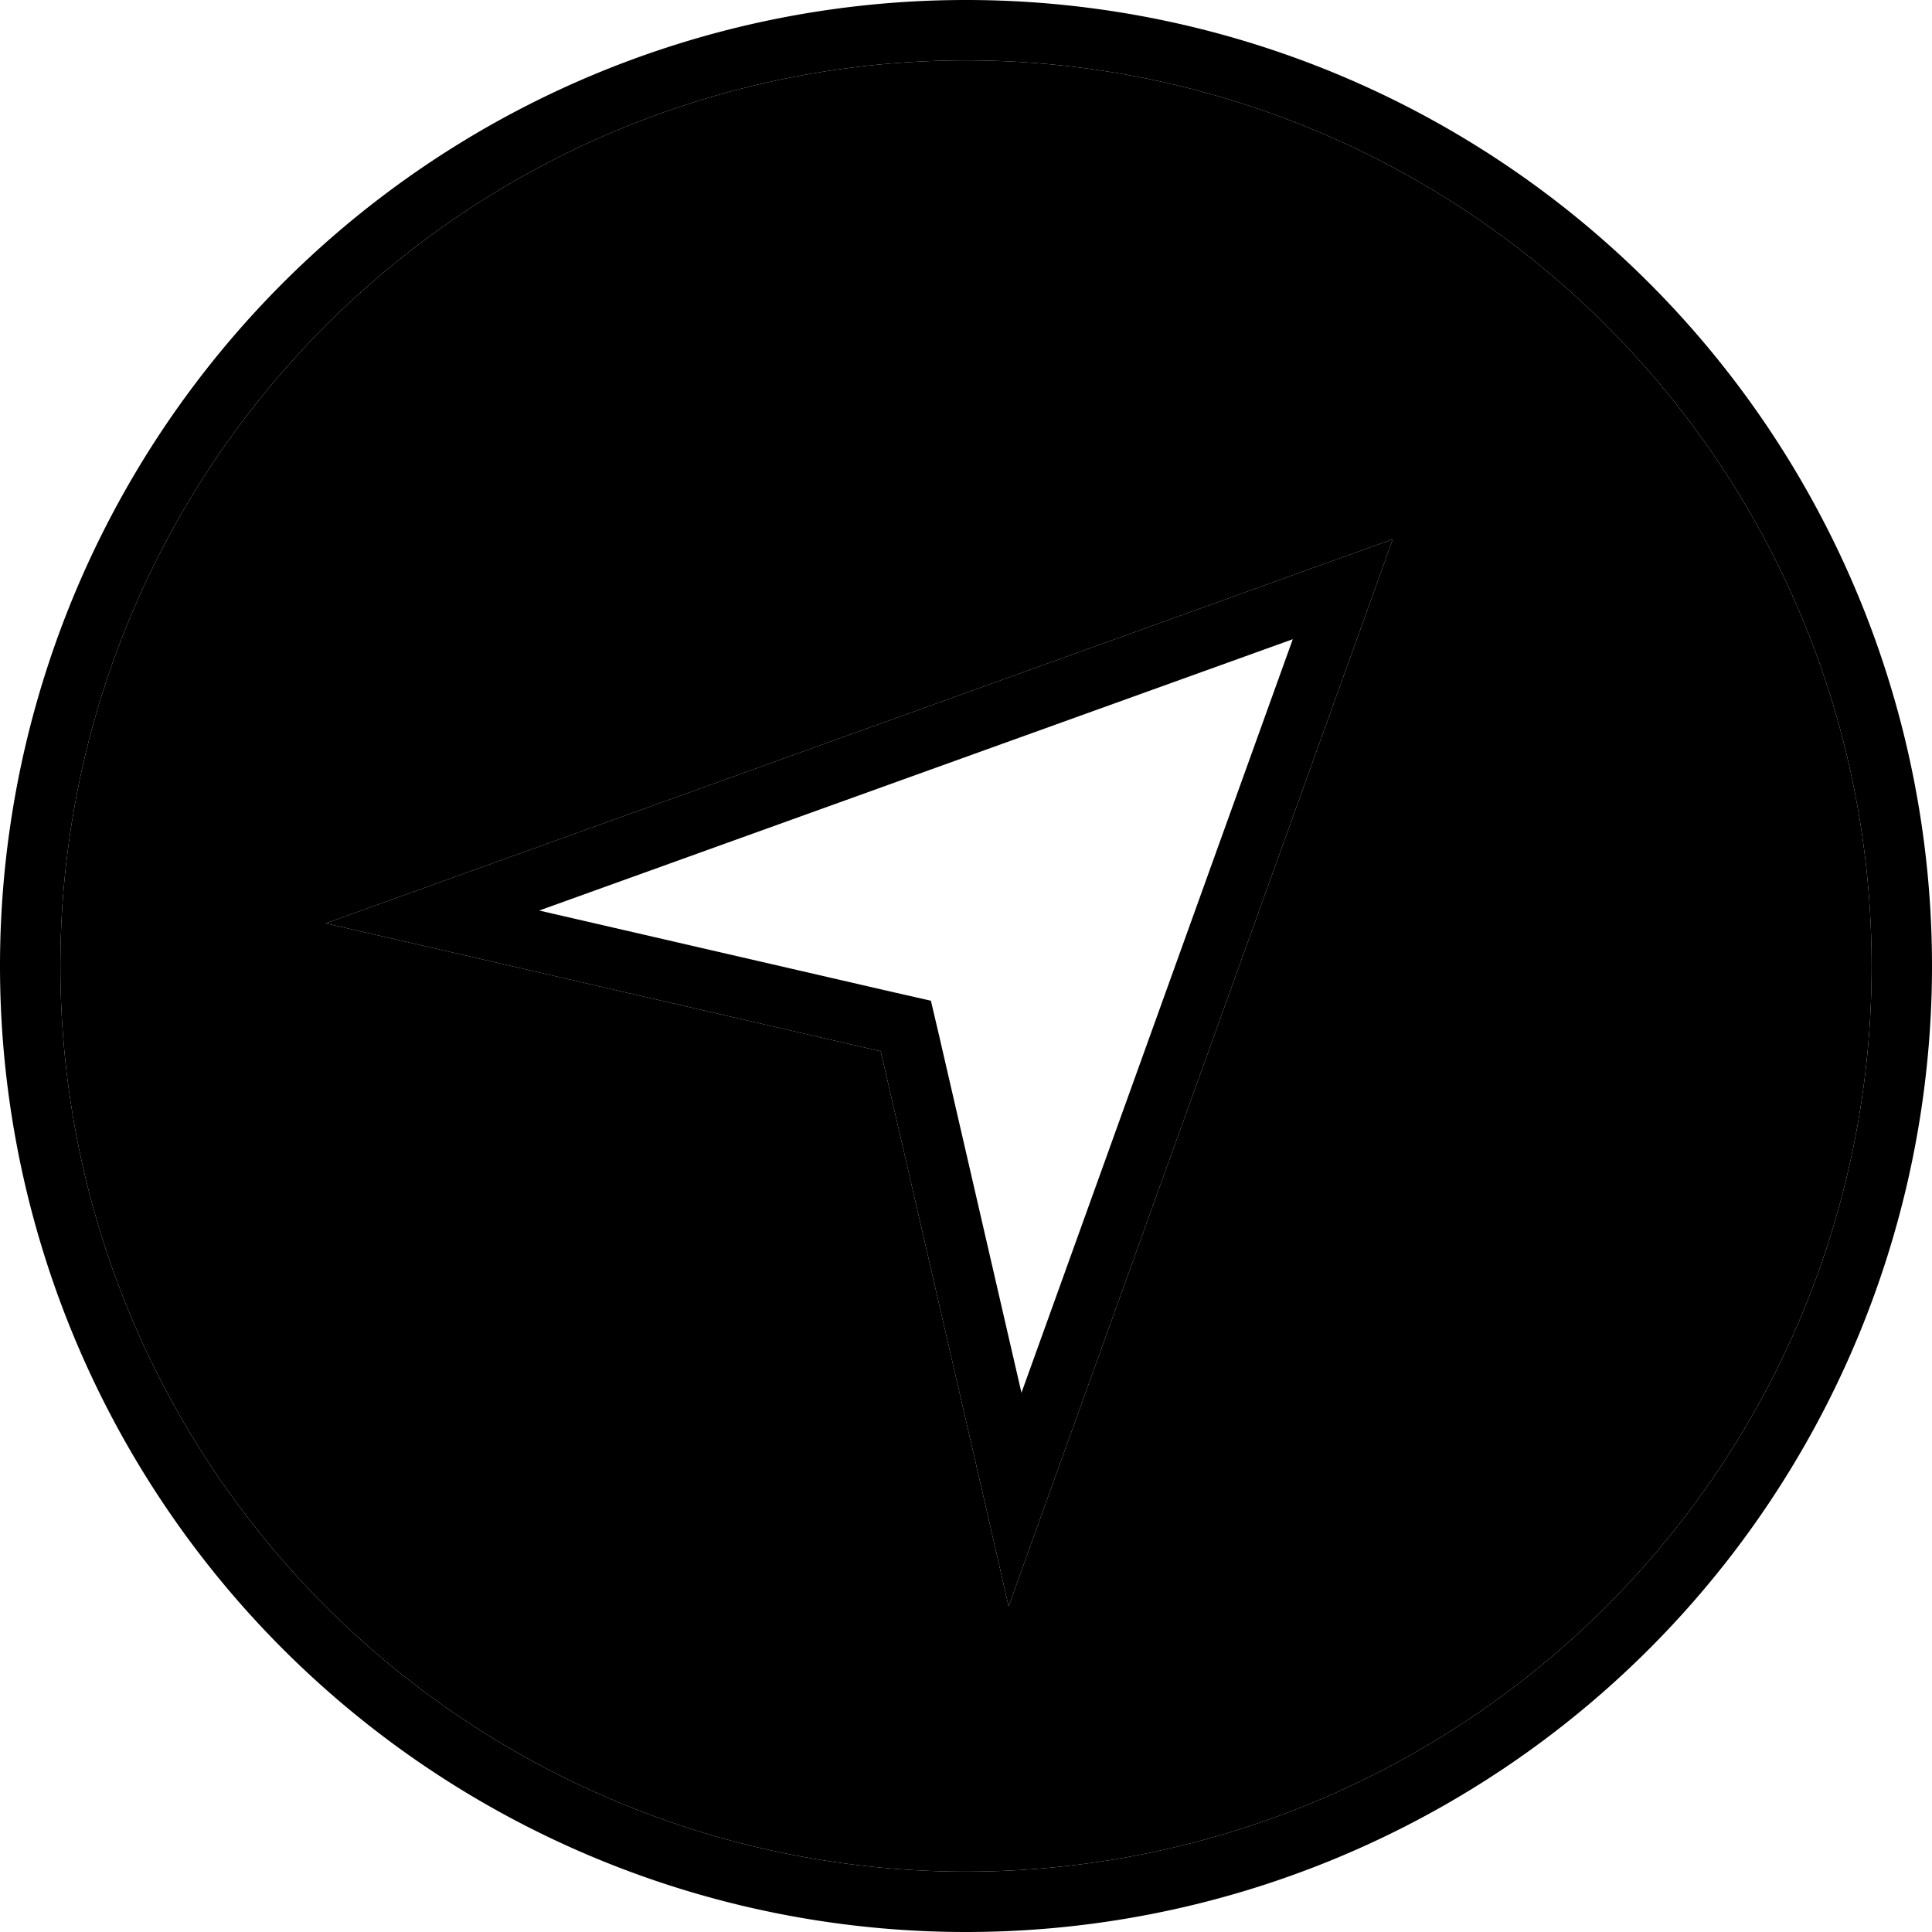 <svg xmlns="http://www.w3.org/2000/svg" width="24" height="24" viewBox="0 0 512 512"><path class="pr-icon-duotone-secondary" d="M16 256a240 240 0 1 0 480 0A240 240 0 1 0 16 256zm70.3-11.3l27.8-10 235.5-84.8 19.5-7-7 19.5L277.3 397.9l-10 27.8-6.6-28.8L233.4 278.6 115.1 251.3l-28.8-6.6z"/><path class="pr-icon-duotone-primary" d="M496 256A240 240 0 1 0 16 256a240 240 0 1 0 480 0zM0 256a256 256 0 1 1 512 0A256 256 0 1 1 0 256zm249 19l21.7 94.1 71.9-199.7L142.9 241.3 237 263l9.7 2.2L249 275zm-15.6 3.6L115.1 251.3l-28.8-6.6 27.8-10 235.5-84.8 19.5-7-7 19.5L277.3 397.9l-10 27.8-6.6-28.8L233.4 278.6z"/></svg>